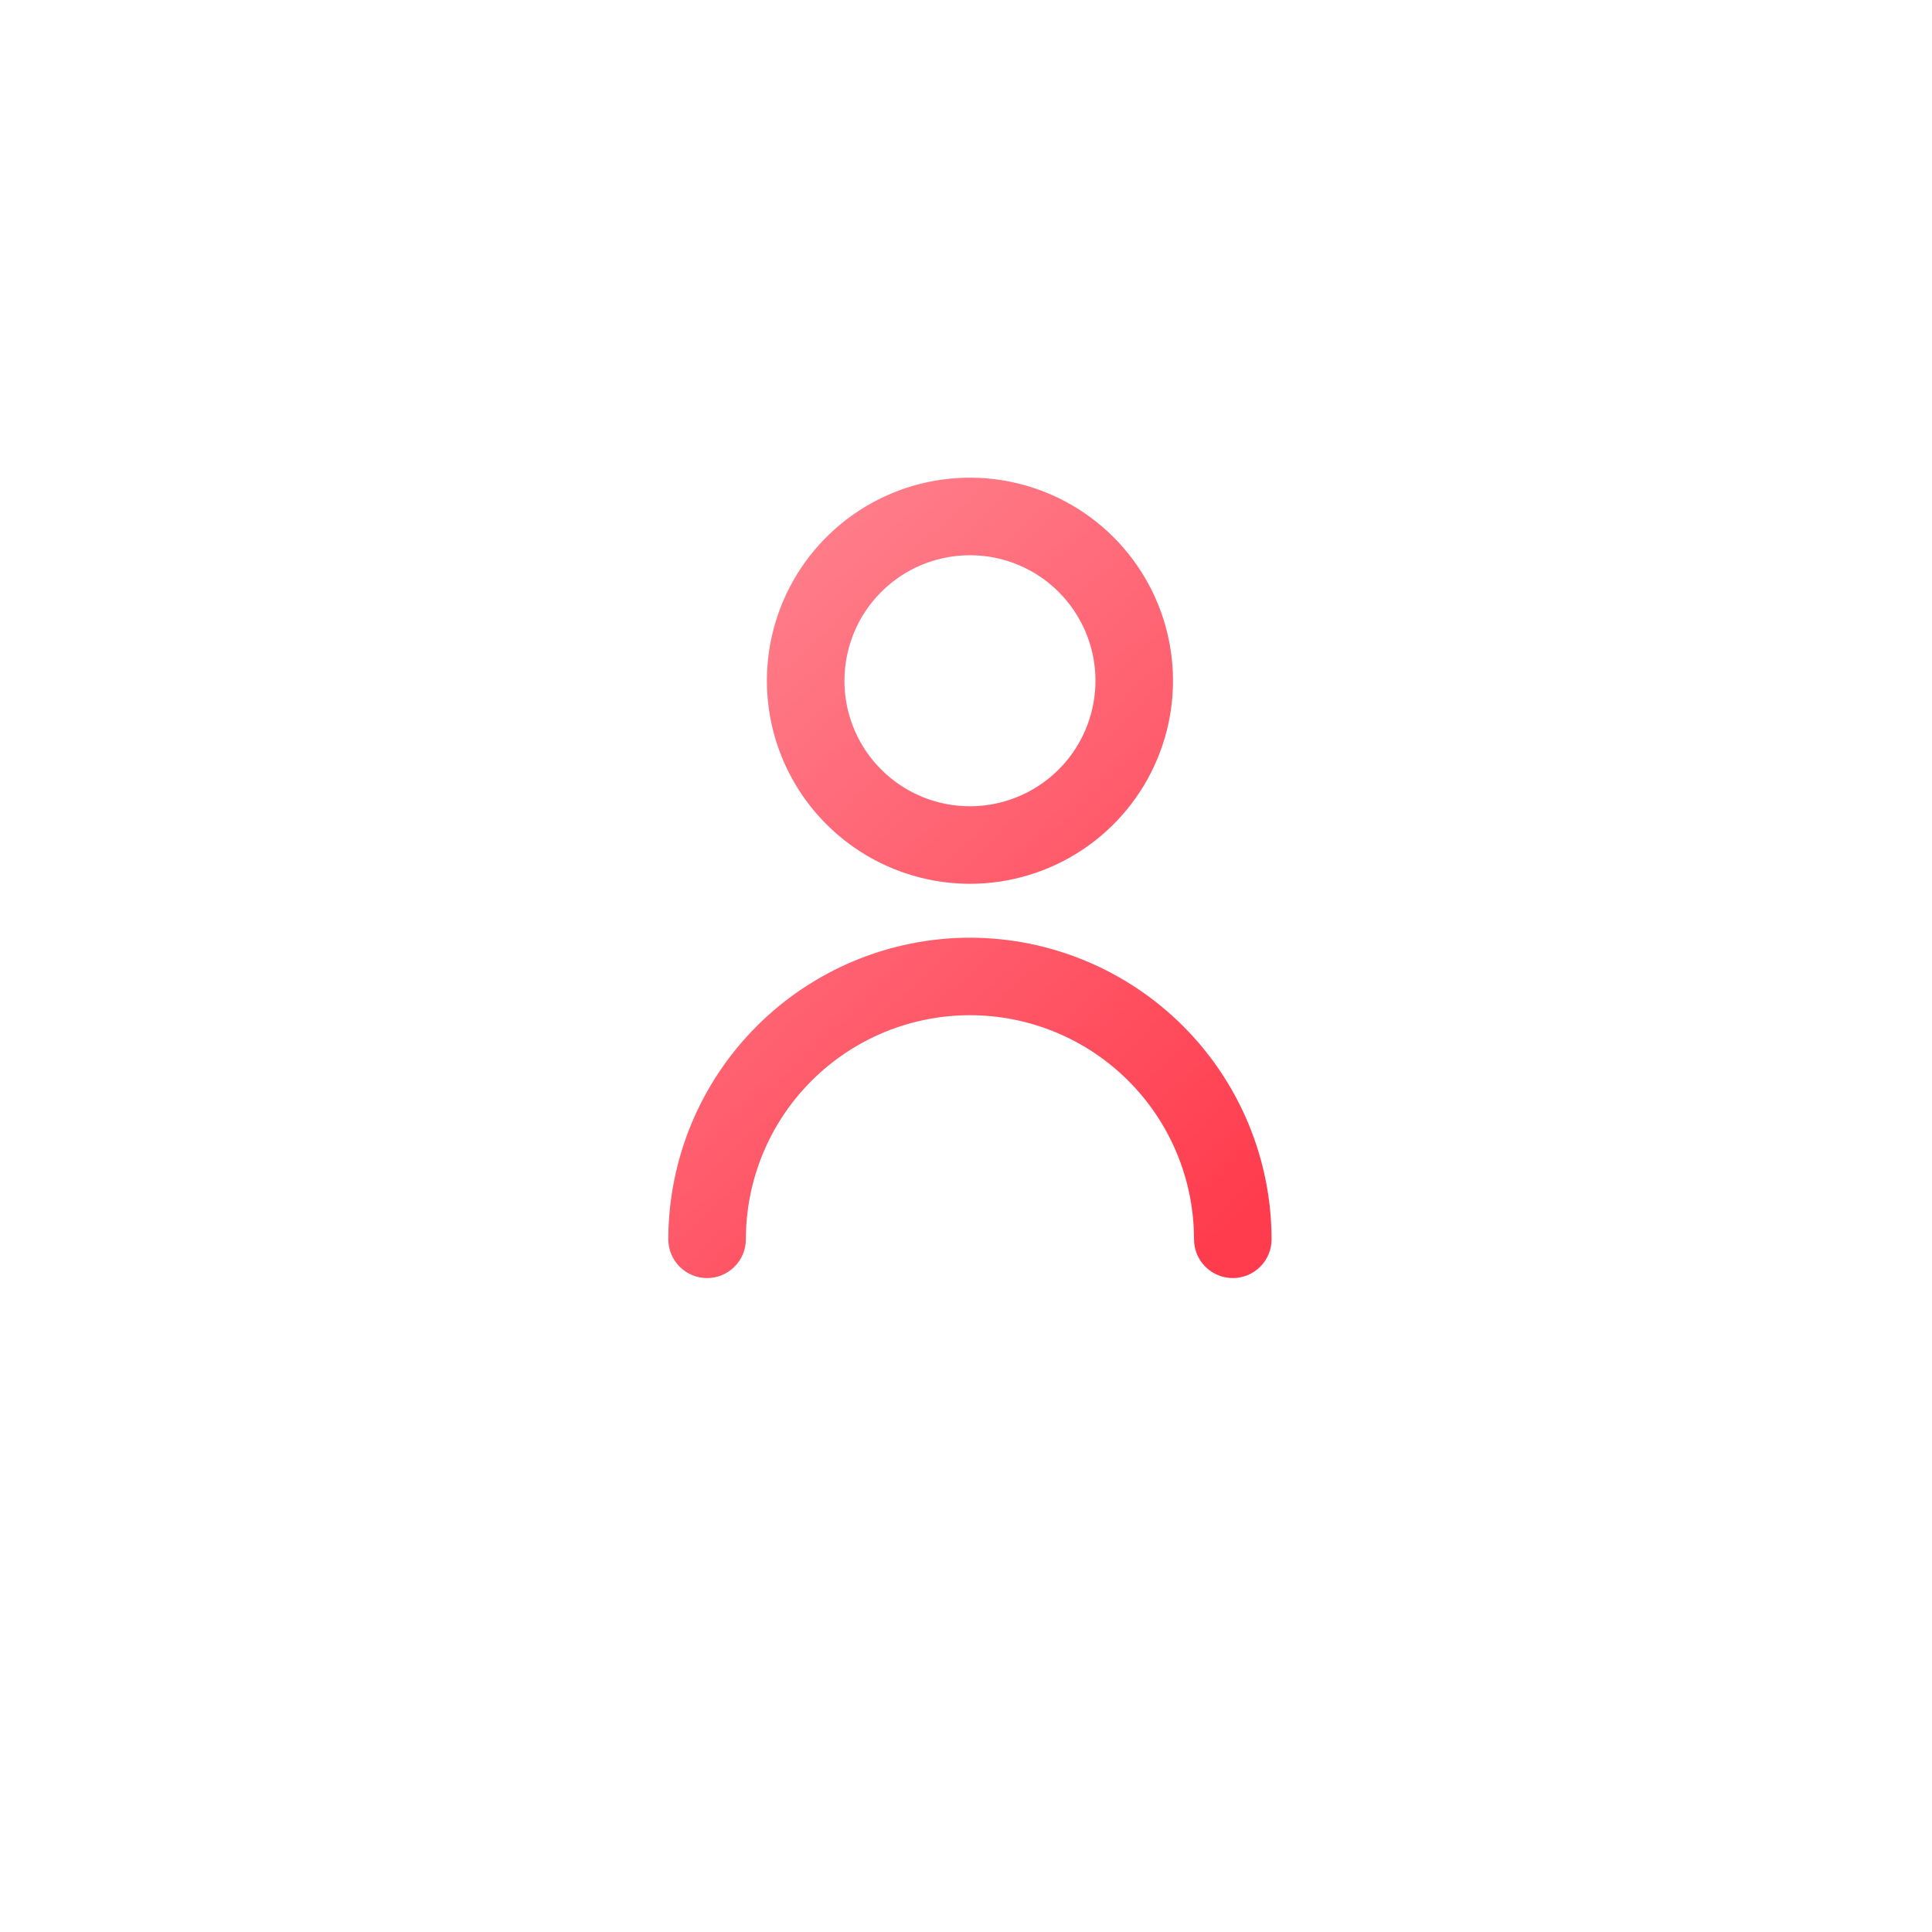 <svg width="49" height="49" viewBox="0 0 49 49" fill="none" xmlns="http://www.w3.org/2000/svg">
<g filter="url(#filter0_d_55_1352)">
<path d="M24.6 17.5C25.589 17.5 26.555 17.207 27.378 16.657C28.2 16.108 28.841 15.327 29.219 14.413C29.598 13.5 29.697 12.495 29.504 11.525C29.311 10.555 28.835 9.664 28.135 8.964C27.436 8.265 26.545 7.789 25.575 7.596C24.605 7.403 23.6 7.502 22.686 7.881C21.773 8.259 20.992 8.9 20.442 9.722C19.893 10.544 19.6 11.511 19.6 12.5C19.601 13.826 20.128 15.097 21.066 16.034C22.003 16.971 23.274 17.499 24.6 17.5ZM24.6 9.167C25.259 9.167 25.904 9.362 26.452 9.728C27 10.095 27.427 10.615 27.68 11.224C27.932 11.834 27.998 12.504 27.869 13.15C27.741 13.797 27.423 14.391 26.957 14.857C26.491 15.323 25.897 15.641 25.25 15.769C24.604 15.898 23.933 15.832 23.324 15.58C22.715 15.327 22.195 14.9 21.828 14.352C21.462 13.804 21.267 13.159 21.267 12.5C21.267 11.616 21.618 10.768 22.243 10.143C22.868 9.518 23.716 9.167 24.6 9.167Z" fill="url(#paint0_linear_55_1352)"/>
<path d="M24.6 19.167C22.611 19.169 20.705 19.96 19.299 21.366C17.893 22.772 17.102 24.678 17.1 26.667C17.1 26.888 17.188 27.1 17.344 27.256C17.5 27.412 17.712 27.5 17.933 27.5C18.154 27.5 18.366 27.412 18.522 27.256C18.679 27.1 18.767 26.888 18.767 26.667C18.767 25.12 19.381 23.636 20.475 22.542C21.569 21.448 23.053 20.833 24.6 20.833C26.147 20.833 27.631 21.448 28.725 22.542C29.819 23.636 30.433 25.12 30.433 26.667C30.433 26.888 30.521 27.1 30.677 27.256C30.834 27.412 31.046 27.5 31.267 27.5C31.488 27.5 31.7 27.412 31.856 27.256C32.012 27.1 32.1 26.888 32.1 26.667C32.098 24.678 31.307 22.772 29.901 21.366C28.495 19.96 26.588 19.169 24.6 19.167Z" fill="url(#paint1_linear_55_1352)"/>
<path d="M24.6 17.5C25.589 17.5 26.555 17.207 27.378 16.657C28.2 16.108 28.841 15.327 29.219 14.413C29.598 13.5 29.697 12.495 29.504 11.525C29.311 10.555 28.835 9.664 28.135 8.964C27.436 8.265 26.545 7.789 25.575 7.596C24.605 7.403 23.6 7.502 22.686 7.881C21.773 8.259 20.992 8.9 20.442 9.722C19.893 10.544 19.6 11.511 19.6 12.5C19.601 13.826 20.128 15.097 21.066 16.034C22.003 16.971 23.274 17.499 24.6 17.5ZM24.6 9.167C25.259 9.167 25.904 9.362 26.452 9.728C27 10.095 27.427 10.615 27.68 11.224C27.932 11.834 27.998 12.504 27.869 13.15C27.741 13.797 27.423 14.391 26.957 14.857C26.491 15.323 25.897 15.641 25.25 15.769C24.604 15.898 23.933 15.832 23.324 15.58C22.715 15.327 22.195 14.9 21.828 14.352C21.462 13.804 21.267 13.159 21.267 12.5C21.267 11.616 21.618 10.768 22.243 10.143C22.868 9.518 23.716 9.167 24.6 9.167Z" stroke="url(#paint2_linear_55_1352)" stroke-width="0.3"/>
<path d="M24.6 19.167C22.611 19.169 20.705 19.96 19.299 21.366C17.893 22.772 17.102 24.678 17.1 26.667C17.1 26.888 17.188 27.1 17.344 27.256C17.5 27.412 17.712 27.5 17.933 27.5C18.154 27.5 18.366 27.412 18.522 27.256C18.679 27.1 18.767 26.888 18.767 26.667C18.767 25.12 19.381 23.636 20.475 22.542C21.569 21.448 23.053 20.833 24.6 20.833C26.147 20.833 27.631 21.448 28.725 22.542C29.819 23.636 30.433 25.12 30.433 26.667C30.433 26.888 30.521 27.1 30.677 27.256C30.834 27.412 31.046 27.5 31.267 27.5C31.488 27.5 31.7 27.412 31.856 27.256C32.012 27.1 32.1 26.888 32.1 26.667C32.098 24.678 31.307 22.772 29.901 21.366C28.495 19.96 26.588 19.169 24.6 19.167Z" stroke="url(#paint3_linear_55_1352)" stroke-width="0.3"/>
</g>
<defs>
<filter id="filter0_d_55_1352" x="0.538" y="-4.297" width="48.123" height="53.123" filterUnits="userSpaceOnUse" color-interpolation-filters="sRGB">
<feFlood flood-opacity="0" result="BackgroundImageFix"/>
<feColorMatrix in="SourceAlpha" type="matrix" values="0 0 0 0 0 0 0 0 0 0 0 0 0 0 0 0 0 0 127 0" result="hardAlpha"/>
<feOffset dy="4.765"/>
<feGaussianBlur stdDeviation="8.206"/>
<feComposite in2="hardAlpha" operator="out"/>
<feColorMatrix type="matrix" values="0 0 0 0 1 0 0 0 0 0.271 0 0 0 0 0.342 0 0 0 0.57 0"/>
<feBlend mode="normal" in2="BackgroundImageFix" result="effect1_dropShadow_55_1352"/>
<feBlend mode="normal" in="SourceGraphic" in2="effect1_dropShadow_55_1352" result="shape"/>
</filter>
<linearGradient id="paint0_linear_55_1352" x1="20.229" y1="8.499" x2="34.121" y2="23.709" gradientUnits="userSpaceOnUse">
<stop stop-color="#FF7E8B"/>
<stop offset="1" stop-color="#FF3C4E"/>
</linearGradient>
<linearGradient id="paint1_linear_55_1352" x1="20.229" y1="8.499" x2="34.121" y2="23.709" gradientUnits="userSpaceOnUse">
<stop stop-color="#FF7E8B"/>
<stop offset="1" stop-color="#FF3C4E"/>
</linearGradient>
<linearGradient id="paint2_linear_55_1352" x1="20.229" y1="8.499" x2="34.121" y2="23.709" gradientUnits="userSpaceOnUse">
<stop stop-color="#FF7E8B"/>
<stop offset="1" stop-color="#FF3C4E"/>
</linearGradient>
<linearGradient id="paint3_linear_55_1352" x1="20.229" y1="8.499" x2="34.121" y2="23.709" gradientUnits="userSpaceOnUse">
<stop stop-color="#FF7E8B"/>
<stop offset="1" stop-color="#FF3C4E"/>
</linearGradient>
</defs>
</svg>
